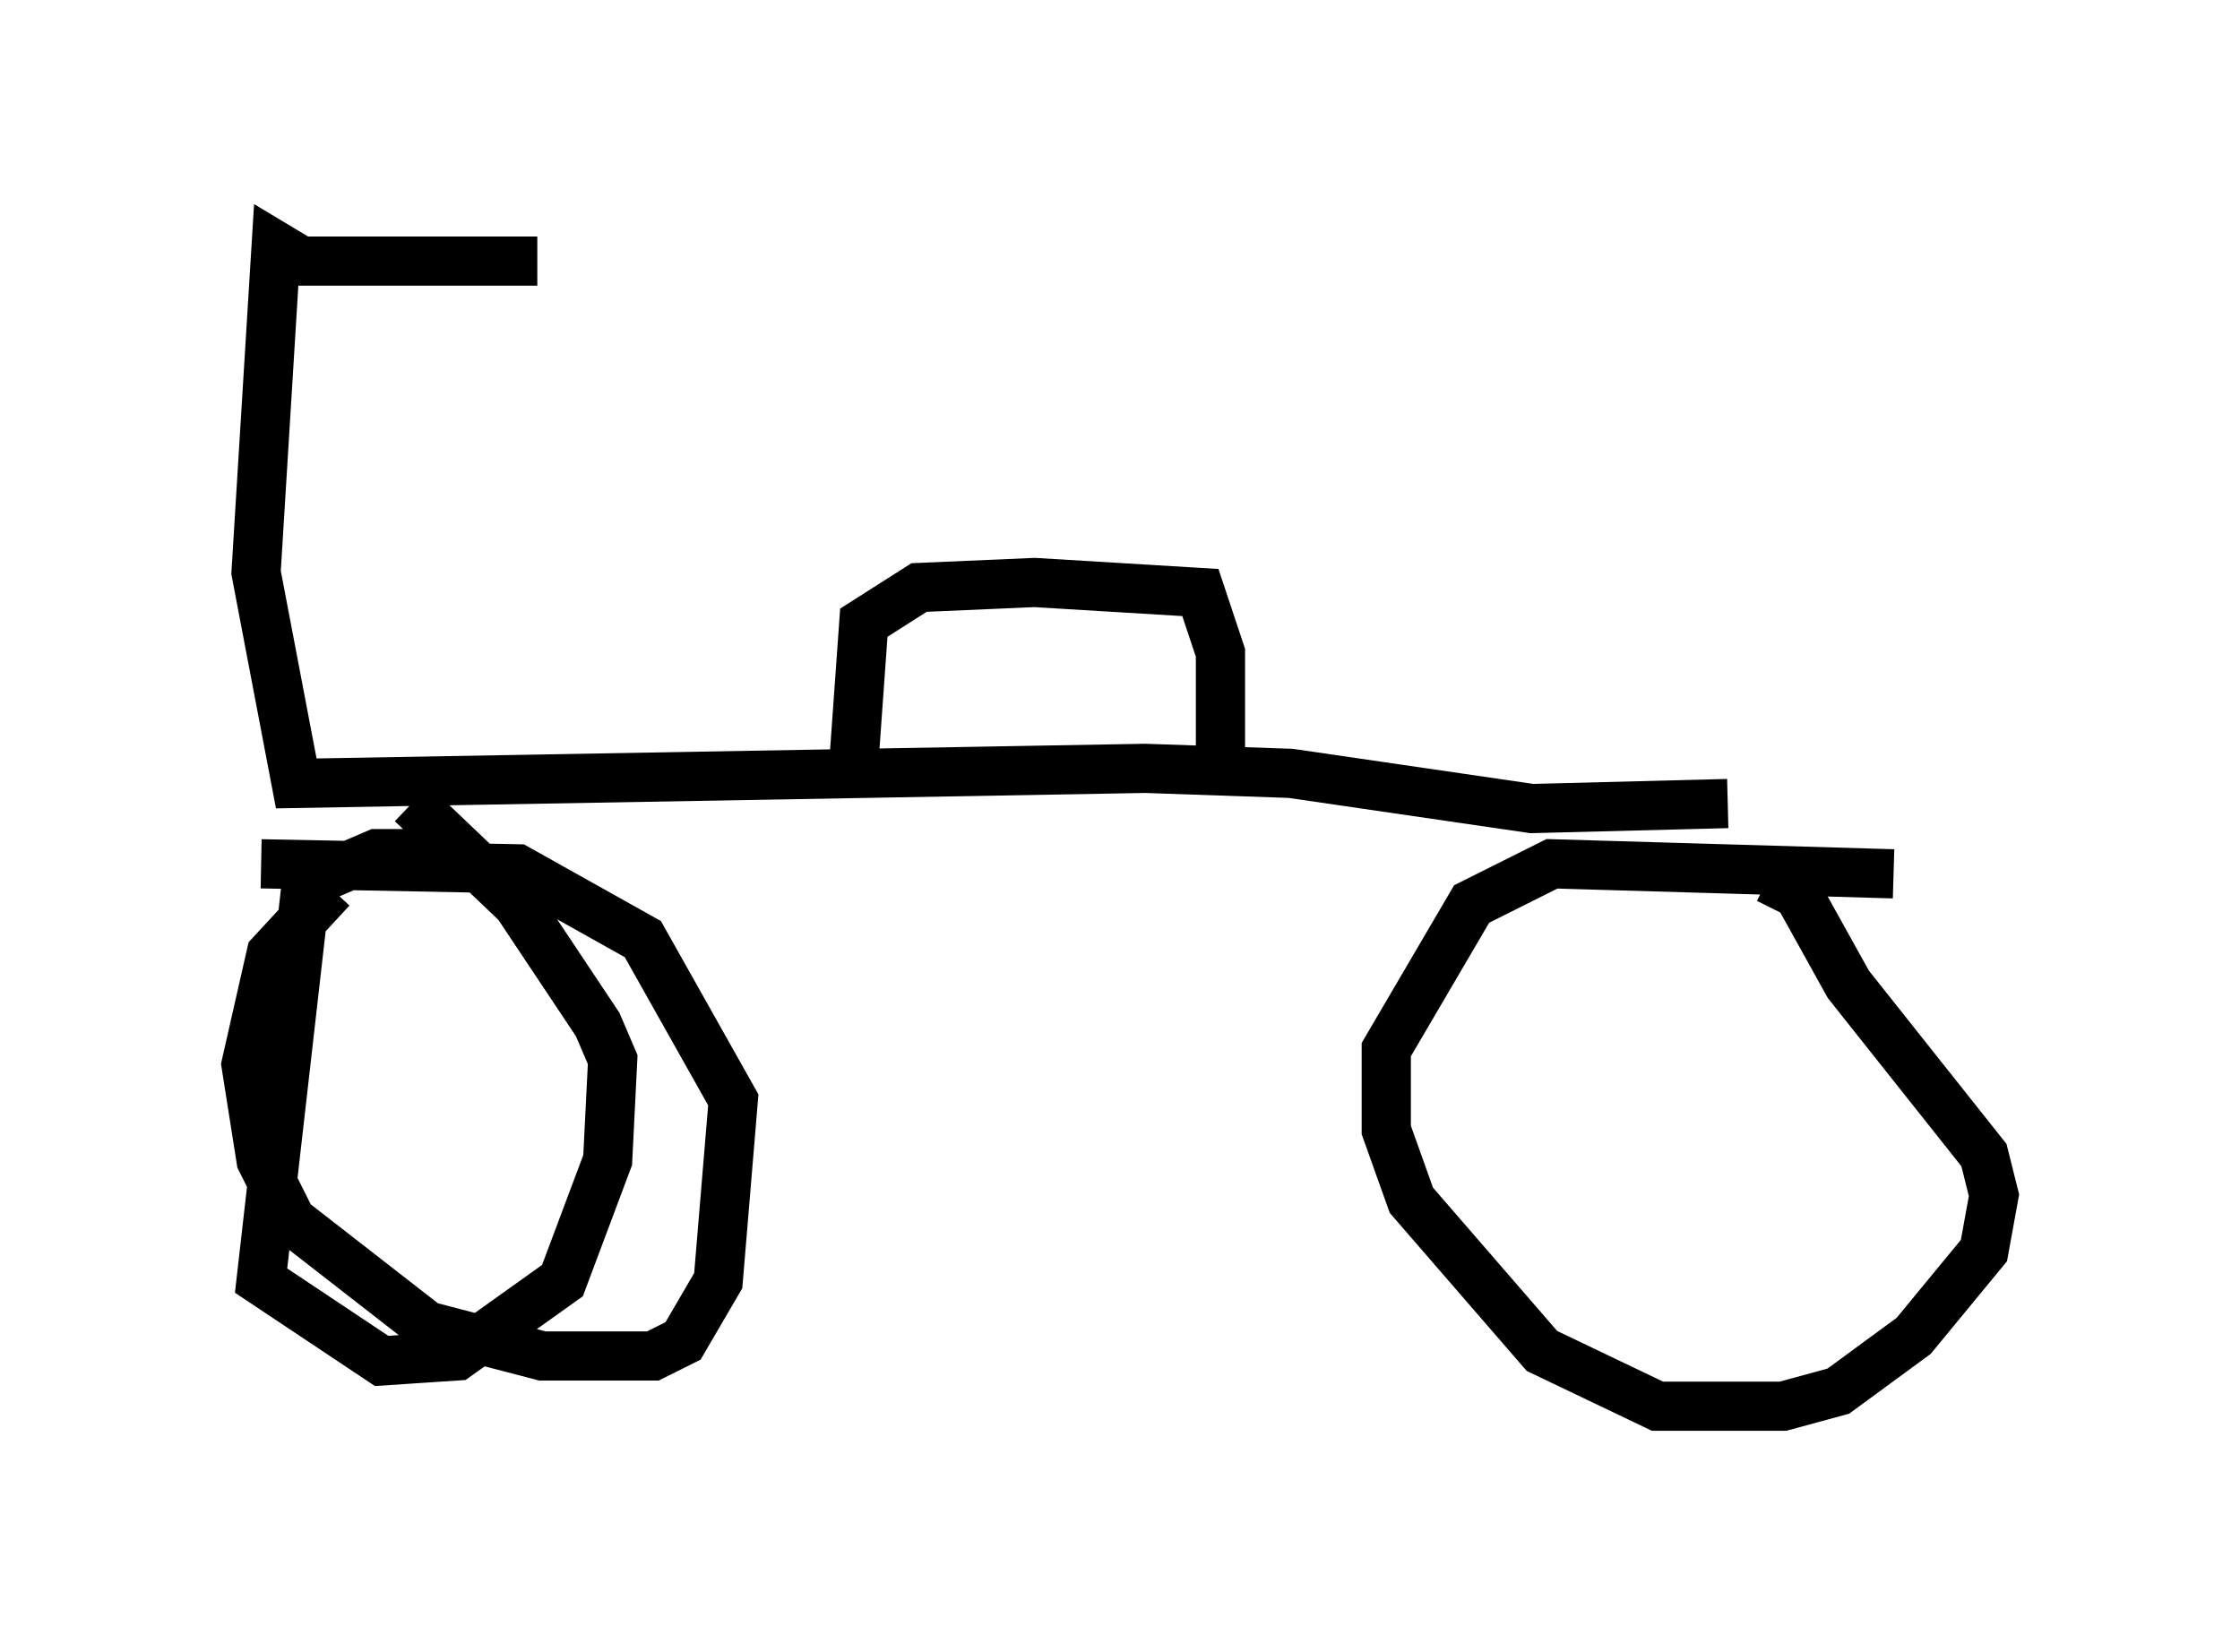 <?xml version="1.0" encoding="utf-8" ?>
<svg baseProfile="full" height="33.582" version="1.1" width="45.525" xmlns="http://www.w3.org/2000/svg" xmlns:ev="http://www.w3.org/2001/xml-events" xmlns:xlink="http://www.w3.org/1999/xlink"><defs /><rect fill="white" height="33.582" width="45.525" x="0" y="0" /><path d="M8.879, 16.842 m-2.144, 1.225 l-1.225, 1.327 -0.51, 2.246 l0.306, 1.94 0.613, 1.225 l2.756, 2.144 2.348, 0.613 l2.246, 0.0 0.613, -0.306 l0.715, -1.225 0.306, -3.675 l-1.838, -3.267 -2.552, -1.429 l-5.206, -0.102 m33.177, 0.204 l-6.942, -0.204 -1.633, 0.817 l-1.735, 2.96 0.0, 1.633 l0.51, 1.429 2.654, 3.063 l2.348, 1.123 2.552, 0.0 l1.123, -0.306 1.531, -1.123 l1.429, -1.735 0.204, -1.123 l-0.204, -0.817 -2.756, -3.471 l-1.021, -1.838 -0.613, -0.306 m-0.817, -1.531 l-3.981, 0.102 -4.9, -0.715 l-2.96, -0.102 -17.252, 0.306 l-0.817, -4.288 0.408, -6.635 l0.51, 0.306 4.798, 0.0 l-5.206, 0.0 m11.638, 10.208 l0.204, -2.858 1.123, -0.715 l2.348, -0.102 3.369, 0.204 l0.408, 1.225 0.0, 2.45 m-16.129, 1.633 l-1.021, 0.0 -1.429, 0.613 l-0.919, 8.065 2.45, 1.633 l1.531, -0.102 2.144, -1.531 l0.919, -2.45 0.102, -2.042 l-0.306, -0.715 -1.633, -2.45 l-2.144, -2.042 " fill="none" stroke="black" stroke-width="1" /></svg>